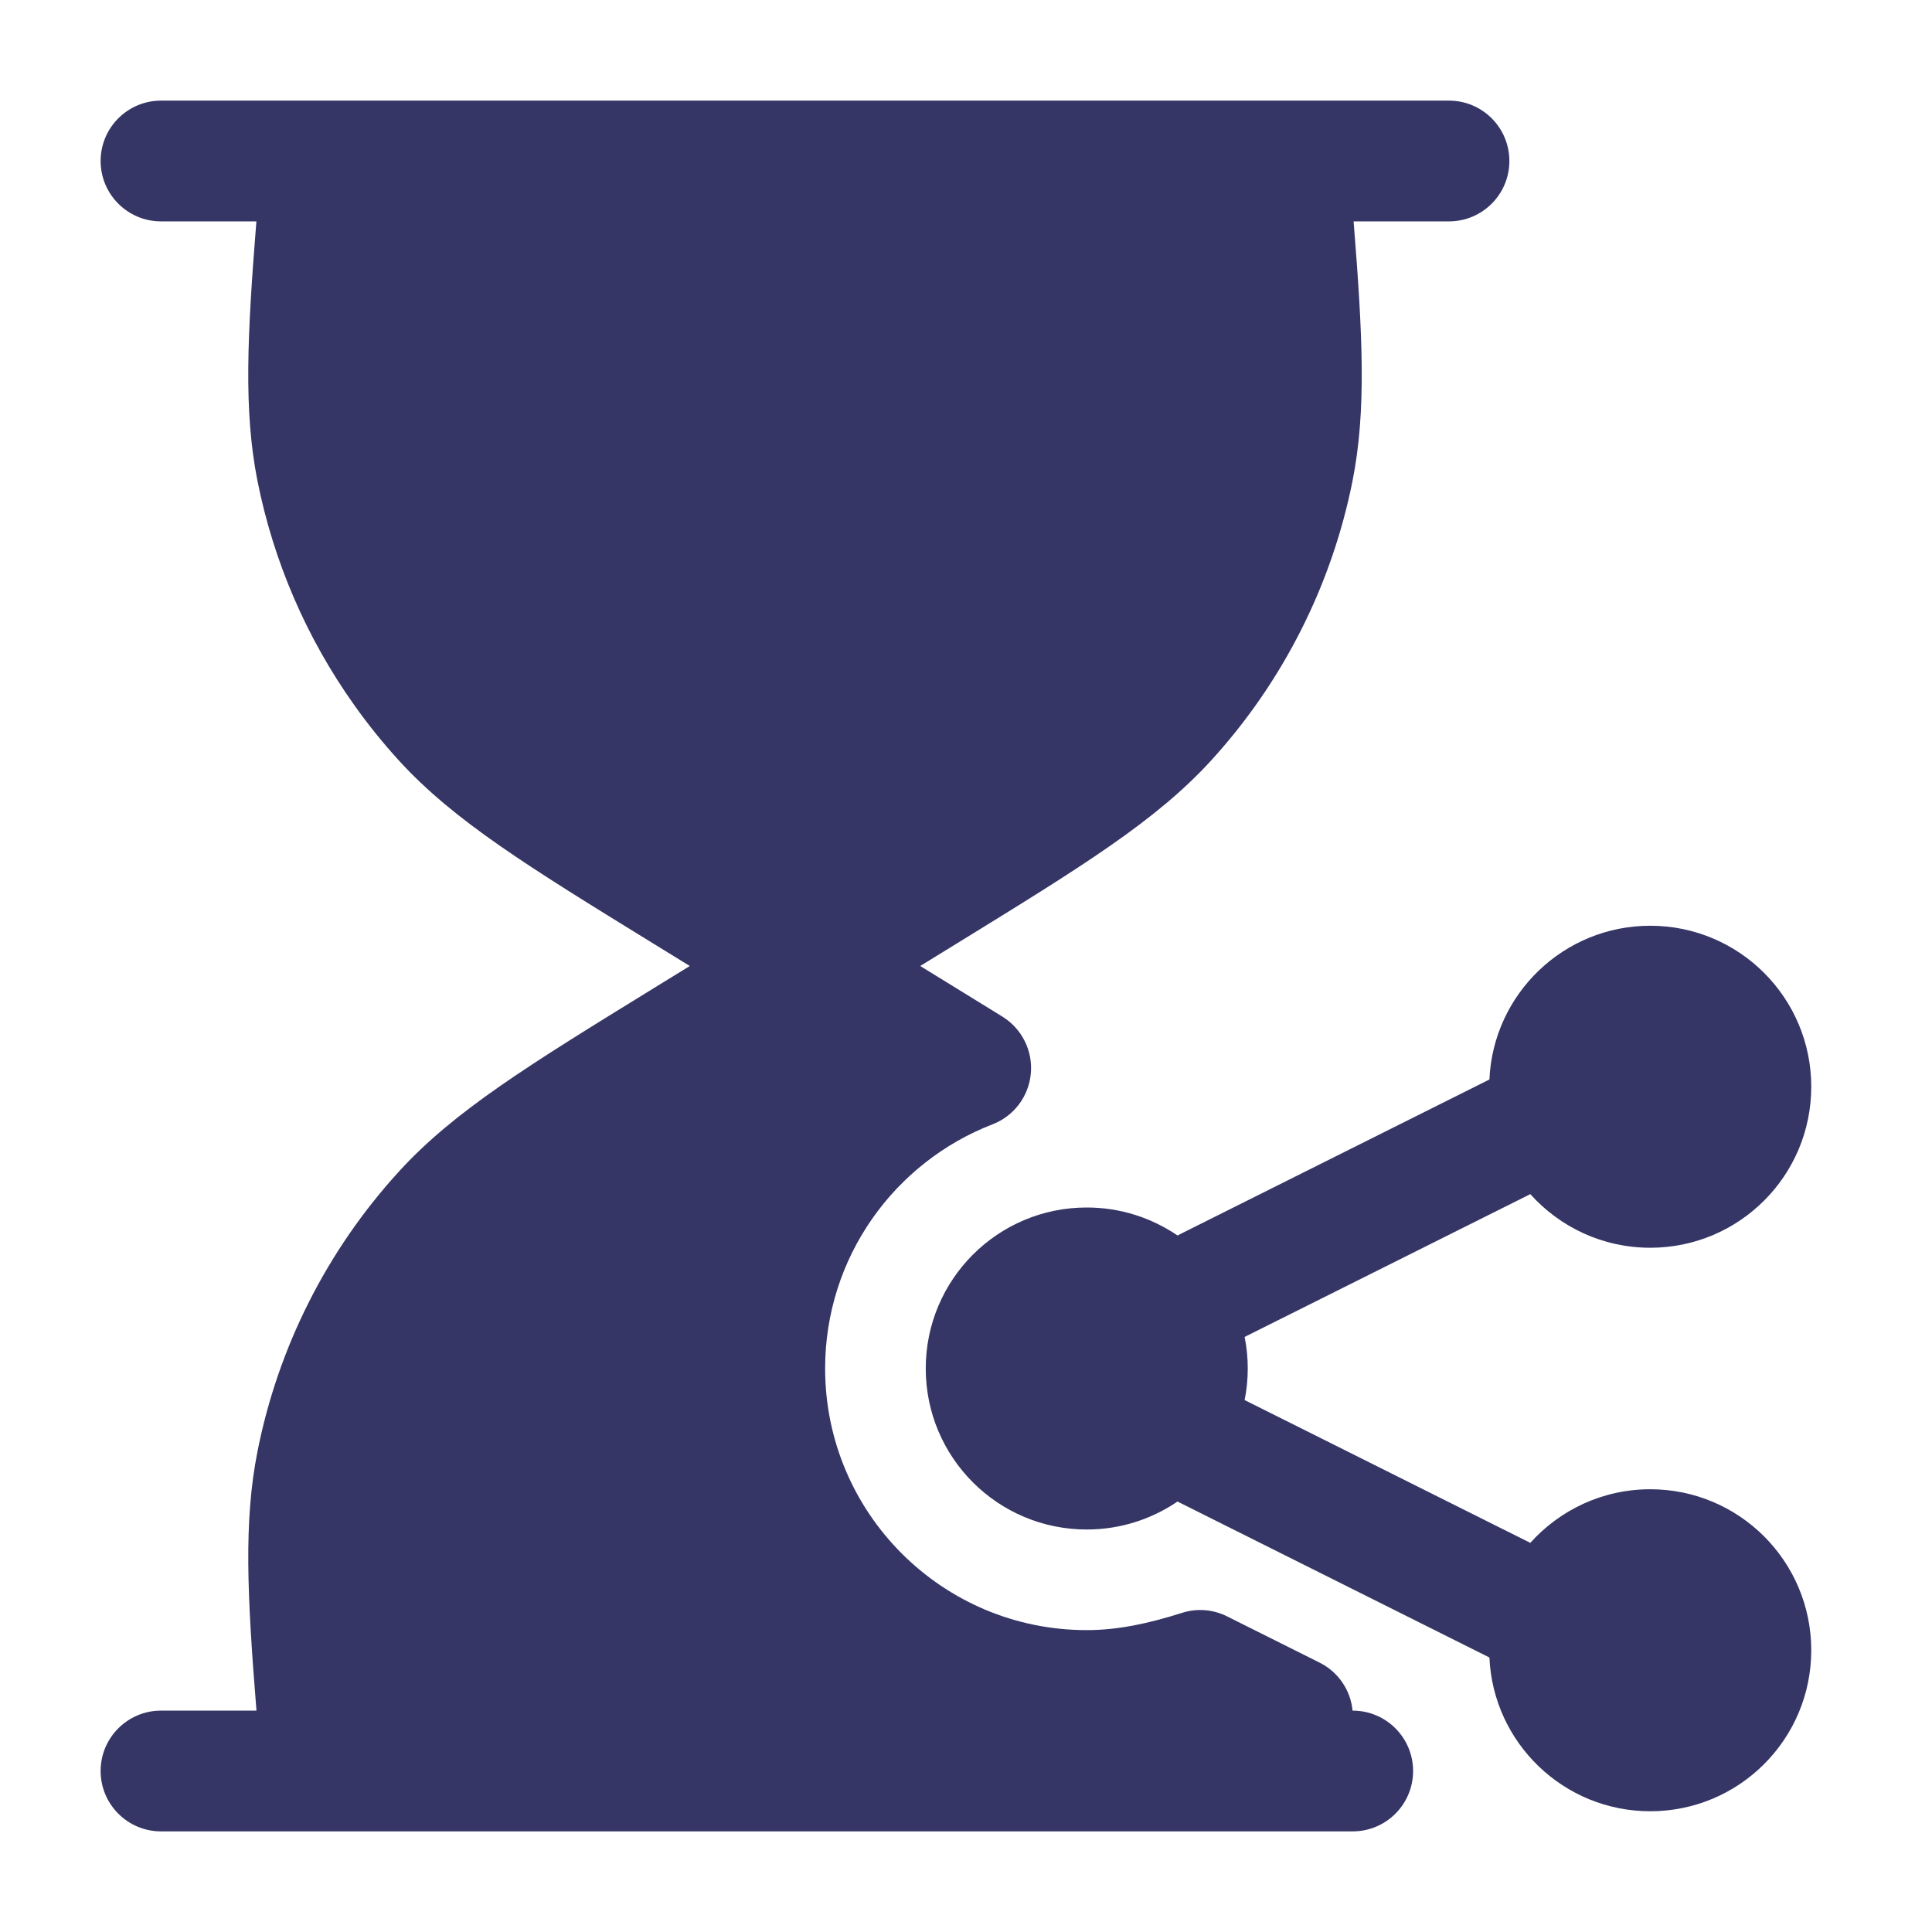 <svg width="24" height="24" viewBox="0 0 24 24" fill="none" xmlns="http://www.w3.org/2000/svg">
<path d="M18.75 2C18.75 2.414 18.414 2.75 18 2.75H16.815C16.929 4.177 16.974 5.102 16.802 5.972C16.544 7.268 15.937 8.469 15.046 9.446C14.358 10.199 13.44 10.764 11.878 11.725L11.431 12L11.771 12.209C12.015 12.359 12.242 12.499 12.454 12.63C12.695 12.78 12.832 13.054 12.805 13.338C12.779 13.621 12.594 13.865 12.329 13.967C11.111 14.438 10.25 15.619 10.25 17C10.25 18.795 11.705 20.25 13.5 20.25C13.88 20.25 14.261 20.17 14.682 20.036C14.868 19.976 15.07 19.992 15.245 20.08L16.391 20.653C16.625 20.769 16.778 20.997 16.802 21.25H16.804C17.218 21.25 17.554 21.586 17.554 22C17.554 22.414 17.218 22.75 16.804 22.75H2C1.586 22.75 1.25 22.414 1.25 22C1.25 21.586 1.586 21.25 2 21.25H3.186C3.071 19.823 3.026 18.898 3.199 18.028C3.456 16.732 4.063 15.531 4.954 14.555C5.642 13.801 6.561 13.236 8.122 12.275L8.569 12L8.122 11.725C6.561 10.764 5.642 10.199 4.954 9.446C4.754 9.226 4.568 8.996 4.398 8.755C3.808 7.925 3.398 6.977 3.198 5.972C3.026 5.102 3.071 4.177 3.185 2.75H2C1.586 2.75 1.25 2.414 1.25 2C1.25 1.586 1.586 1.25 2 1.25H18C18.414 1.25 18.75 1.586 18.75 2Z" fill="#353566"/>
<path d="M19.01 14.834L15.461 16.608C15.487 16.735 15.5 16.866 15.5 17C15.5 17.134 15.487 17.265 15.461 17.392L19.01 19.166C19.376 18.758 19.908 18.5 20.5 18.5C21.605 18.5 22.5 19.395 22.5 20.5C22.5 21.605 21.605 22.5 20.5 22.5C19.426 22.5 18.549 21.653 18.502 20.59L14.664 18.671C14.652 18.665 14.64 18.658 14.628 18.652C14.307 18.871 13.919 19 13.5 19C12.395 19 11.5 18.105 11.5 17C11.5 15.895 12.395 15 13.5 15C13.919 15 14.307 15.129 14.628 15.348C14.64 15.342 14.652 15.335 14.664 15.329L18.502 13.41C18.549 12.347 19.426 11.5 20.5 11.5C21.605 11.5 22.5 12.395 22.5 13.5C22.5 14.605 21.605 15.5 20.5 15.5C19.908 15.5 19.376 15.242 19.01 14.834Z" fill="#353566"/>
</svg>
